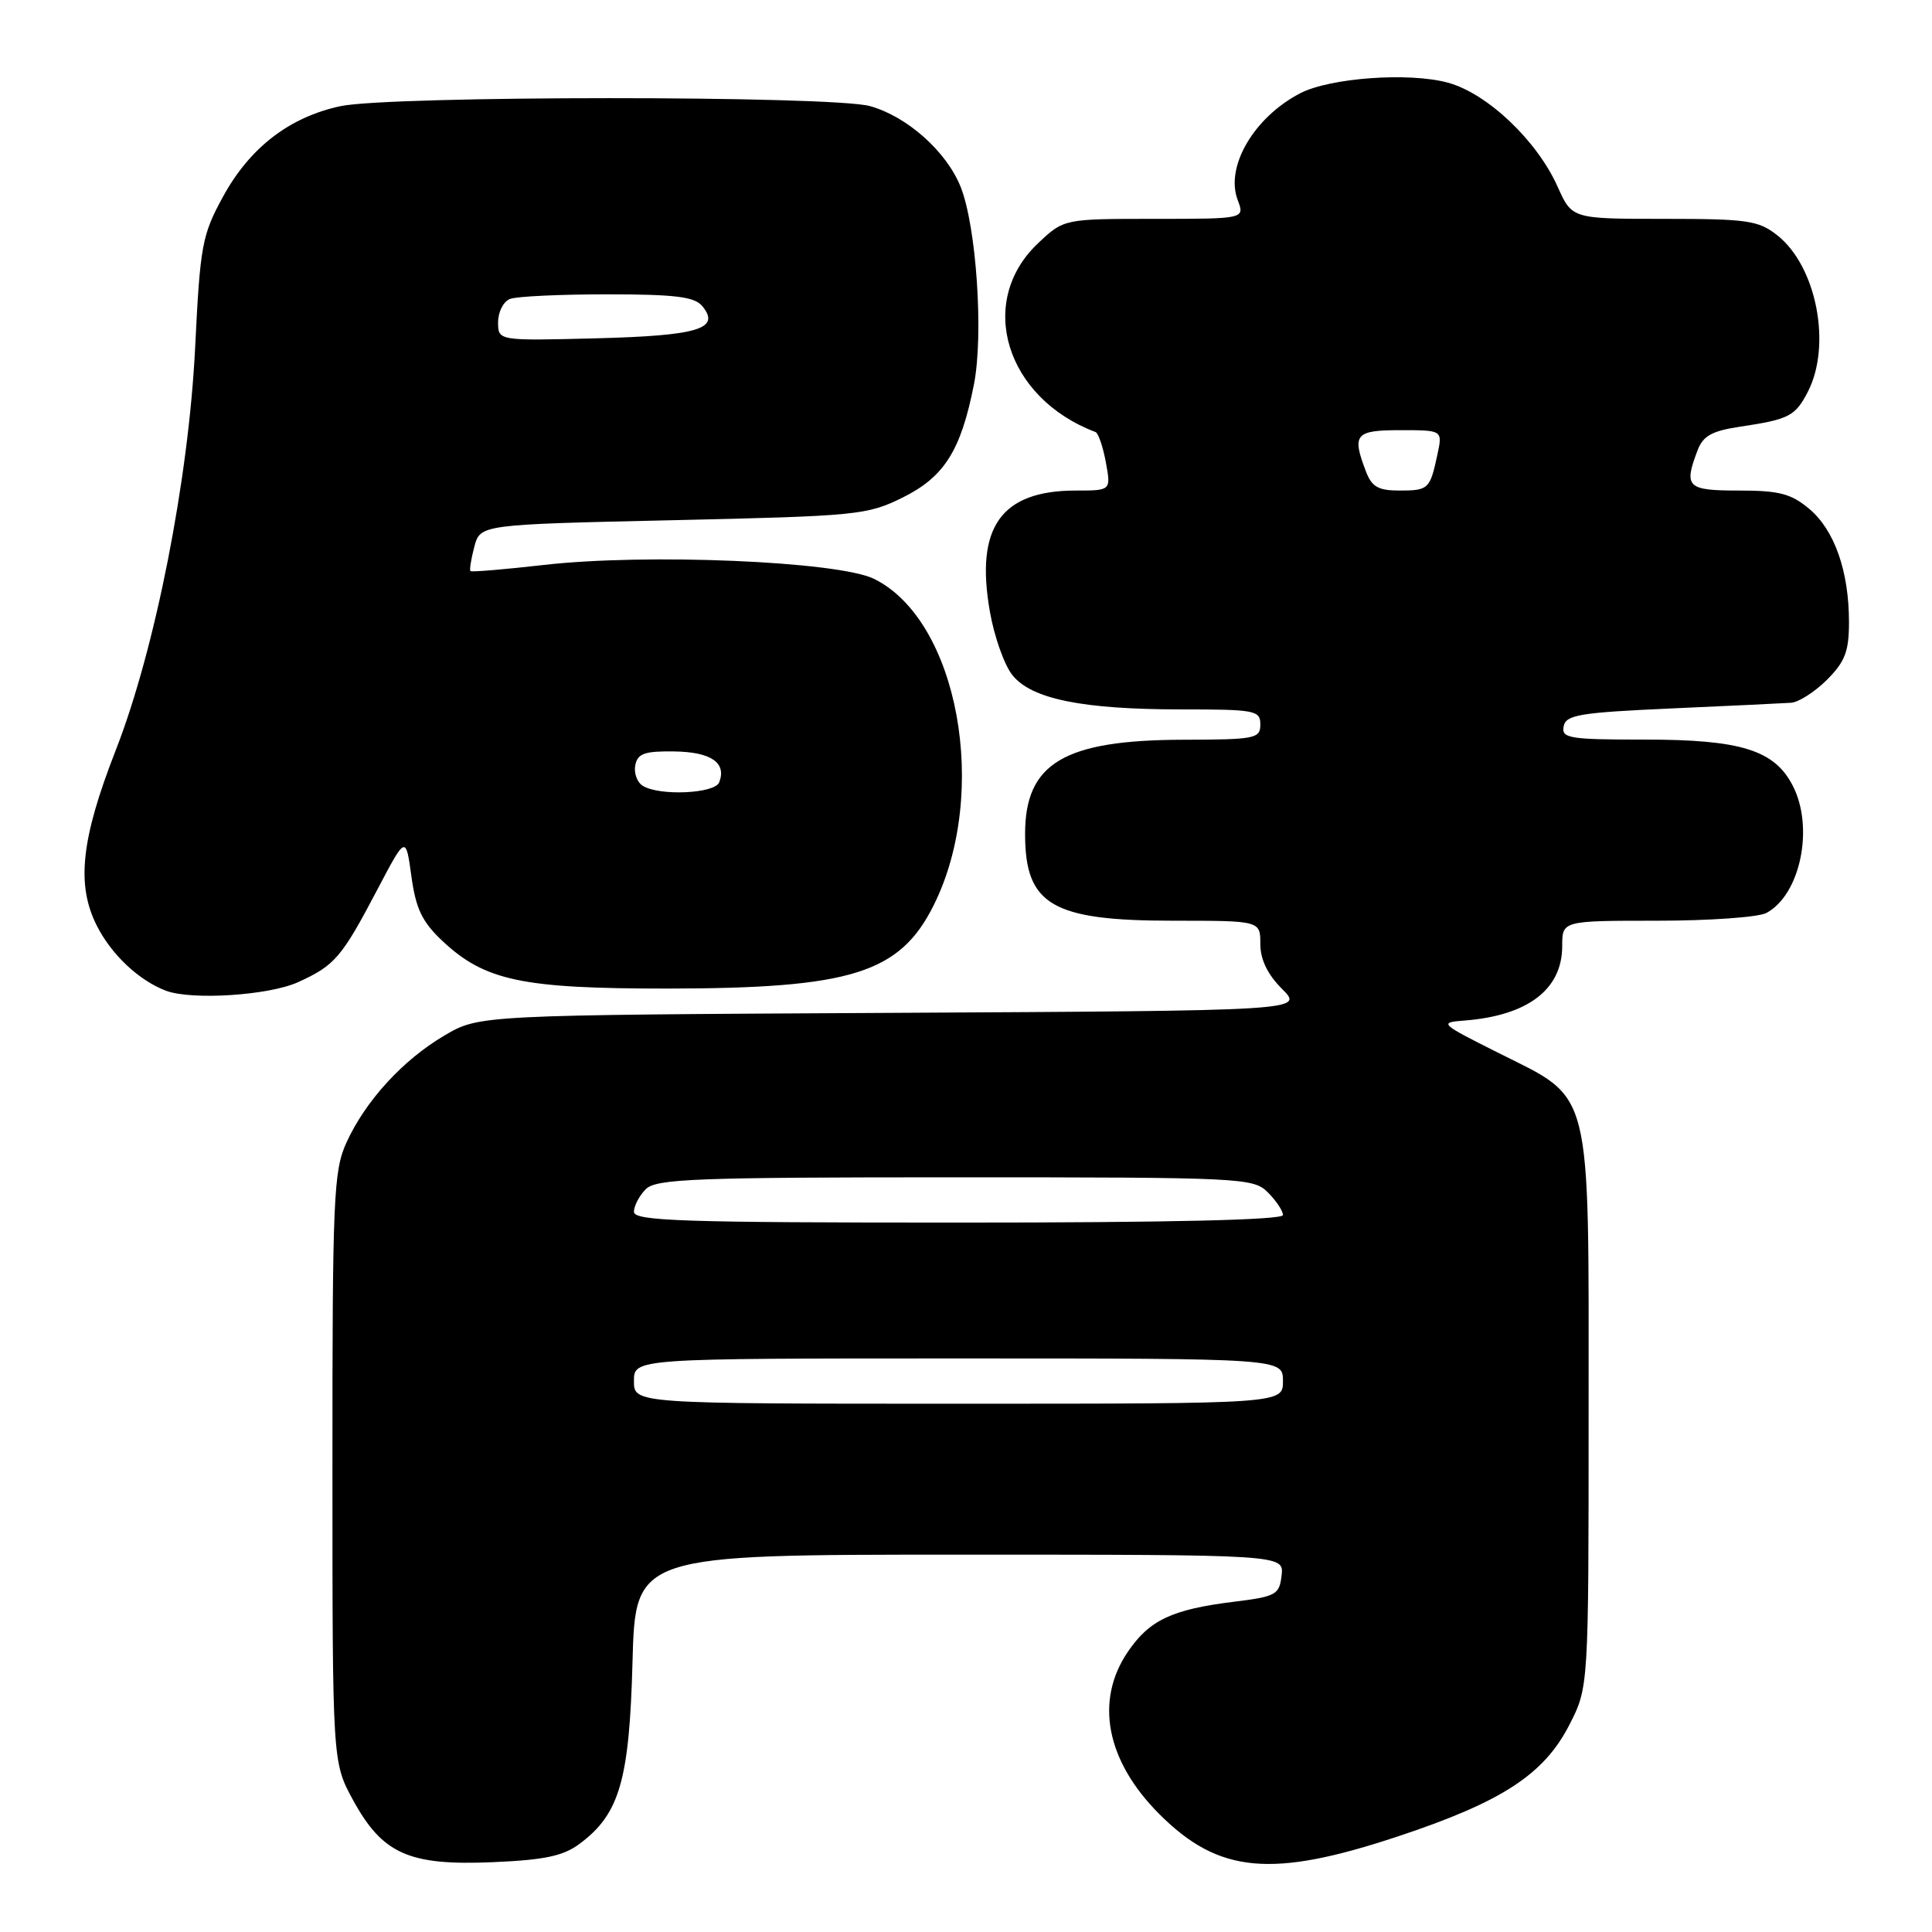 <?xml version="1.0" encoding="UTF-8" standalone="no"?>
<!DOCTYPE svg PUBLIC "-//W3C//DTD SVG 1.1//EN" "http://www.w3.org/Graphics/SVG/1.1/DTD/svg11.dtd" >
<svg xmlns="http://www.w3.org/2000/svg" xmlns:xlink="http://www.w3.org/1999/xlink" version="1.1" viewBox="0 0 256 256">
 <g >
 <path fill="currentColor"
d=" M 76.75 244.35 C 82.09 240.41 83.39 235.94 83.81 220.25 C 84.19 206.00 84.19 206.00 127.16 206.00 C 170.13 206.00 170.13 206.00 169.82 208.75 C 169.52 211.31 169.09 211.55 163.50 212.24 C 155.31 213.25 152.29 214.67 149.44 218.88 C 145.03 225.37 146.58 233.34 153.62 240.38 C 161.49 248.25 168.48 248.90 185.24 243.33 C 199.01 238.76 204.59 235.13 207.96 228.53 C 210.50 223.55 210.50 223.55 210.50 187.03 C 210.50 143.39 211.11 145.82 198.52 139.50 C 190.78 135.62 190.65 135.49 194.02 135.23 C 202.44 134.58 207.00 131.11 207.00 125.36 C 207.00 122.00 207.00 122.00 219.57 122.00 C 226.48 122.00 233.00 121.54 234.06 120.97 C 238.57 118.55 240.41 109.63 237.54 104.09 C 235.12 99.39 230.65 98.00 218.03 98.00 C 207.92 98.00 206.89 97.83 207.19 96.25 C 207.48 94.72 209.28 94.42 221.51 93.87 C 229.20 93.53 236.32 93.19 237.33 93.12 C 238.33 93.05 240.47 91.68 242.08 90.08 C 244.48 87.67 245.00 86.32 245.00 82.44 C 245.00 75.70 243.09 70.26 239.75 67.44 C 237.33 65.41 235.77 65.00 230.42 65.00 C 223.54 65.00 223.08 64.56 224.93 59.69 C 225.66 57.75 226.83 57.10 230.56 56.54 C 237.06 55.57 237.87 55.15 239.54 51.93 C 242.74 45.73 240.70 35.27 235.49 31.17 C 233.00 29.21 231.53 29.00 220.52 29.00 C 208.30 29.00 208.30 29.00 206.40 24.75 C 203.66 18.62 197.06 12.36 191.84 10.95 C 186.68 9.55 176.23 10.31 172.28 12.36 C 166.15 15.55 162.32 22.09 164.00 26.50 C 164.95 29.00 164.95 29.00 152.96 29.00 C 140.97 29.00 140.97 29.00 137.53 32.25 C 129.35 39.99 133.24 52.75 145.17 57.25 C 145.53 57.39 146.15 59.19 146.53 61.25 C 147.22 65.00 147.22 65.00 142.56 65.00 C 132.64 65.00 129.19 69.86 131.17 81.07 C 131.74 84.33 133.07 88.09 134.12 89.42 C 136.63 92.62 143.38 94.00 156.55 94.00 C 166.33 94.00 167.00 94.13 167.00 96.00 C 167.00 97.87 166.33 98.00 156.75 98.02 C 140.98 98.06 135.83 101.13 135.83 110.50 C 135.83 119.91 139.39 122.00 155.45 122.00 C 167.00 122.00 167.00 122.00 167.00 125.08 C 167.00 127.13 167.95 129.11 169.88 131.04 C 172.77 133.92 172.77 133.92 118.13 134.21 C 63.50 134.50 63.50 134.50 58.89 137.21 C 53.37 140.46 48.41 145.88 45.89 151.43 C 44.20 155.17 44.04 158.71 44.05 194.50 C 44.05 233.50 44.05 233.50 46.77 238.50 C 50.68 245.66 54.17 247.22 65.25 246.75 C 72.09 246.46 74.61 245.94 76.75 244.35 Z  M 39.50 130.14 C 44.38 127.92 45.26 126.89 50.02 117.84 C 53.77 110.71 53.77 110.71 54.51 116.10 C 55.10 120.40 55.93 122.14 58.58 124.64 C 64.21 129.95 69.16 131.00 88.43 130.99 C 112.81 130.97 119.22 128.96 123.72 119.95 C 131.16 105.02 126.98 82.19 115.81 76.70 C 111.05 74.37 85.64 73.30 72.05 74.86 C 66.86 75.45 62.49 75.82 62.34 75.67 C 62.19 75.52 62.42 74.07 62.85 72.45 C 63.64 69.50 63.64 69.50 89.17 68.93 C 113.60 68.38 114.91 68.25 119.60 65.93 C 125.13 63.19 127.32 59.71 129.05 50.95 C 130.35 44.35 129.38 30.00 127.29 24.76 C 125.41 20.07 120.20 15.43 115.28 14.06 C 110.20 12.65 51.68 12.66 45.10 14.07 C 38.34 15.52 33.09 19.57 29.54 26.08 C 26.78 31.13 26.52 32.50 25.86 46.00 C 25.00 63.52 20.56 86.05 15.34 99.40 C 10.72 111.23 10.08 117.27 12.86 122.72 C 14.81 126.54 18.44 129.94 22.00 131.28 C 25.42 132.56 35.63 131.90 39.50 130.14 Z  M 84.00 183.00 C 84.00 180.00 84.00 180.00 127.00 180.00 C 170.00 180.00 170.00 180.00 170.00 183.00 C 170.00 186.00 170.00 186.00 127.00 186.00 C 84.00 186.00 84.00 186.00 84.00 183.00 Z  M 84.00 160.57 C 84.00 159.79 84.71 158.44 85.57 157.57 C 86.95 156.20 92.06 156.00 126.57 156.00 C 164.67 156.00 166.07 156.07 168.00 158.00 C 169.10 159.10 170.00 160.45 170.00 161.00 C 170.00 161.65 155.00 162.00 127.00 162.00 C 90.40 162.00 84.00 161.79 84.00 160.57 Z  M 180.98 62.43 C 179.11 57.54 179.57 57.00 185.58 57.00 C 191.16 57.00 191.16 57.00 190.46 60.25 C 189.48 64.82 189.29 65.00 185.42 65.00 C 182.62 65.00 181.76 64.51 180.98 62.43 Z  M 85.15 104.11 C 84.41 103.64 83.97 102.41 84.18 101.38 C 84.49 99.84 85.43 99.51 89.36 99.57 C 94.22 99.64 96.30 101.07 95.30 103.66 C 94.72 105.17 87.33 105.50 85.15 104.11 Z  M 66.00 42.69 C 66.00 41.33 66.71 39.94 67.58 39.61 C 68.45 39.27 74.25 39.00 80.46 39.00 C 89.42 39.00 92.02 39.32 93.04 40.54 C 95.55 43.57 92.57 44.48 78.95 44.83 C 66.00 45.16 66.00 45.16 66.00 42.69 Z "/>
</g>
</svg>